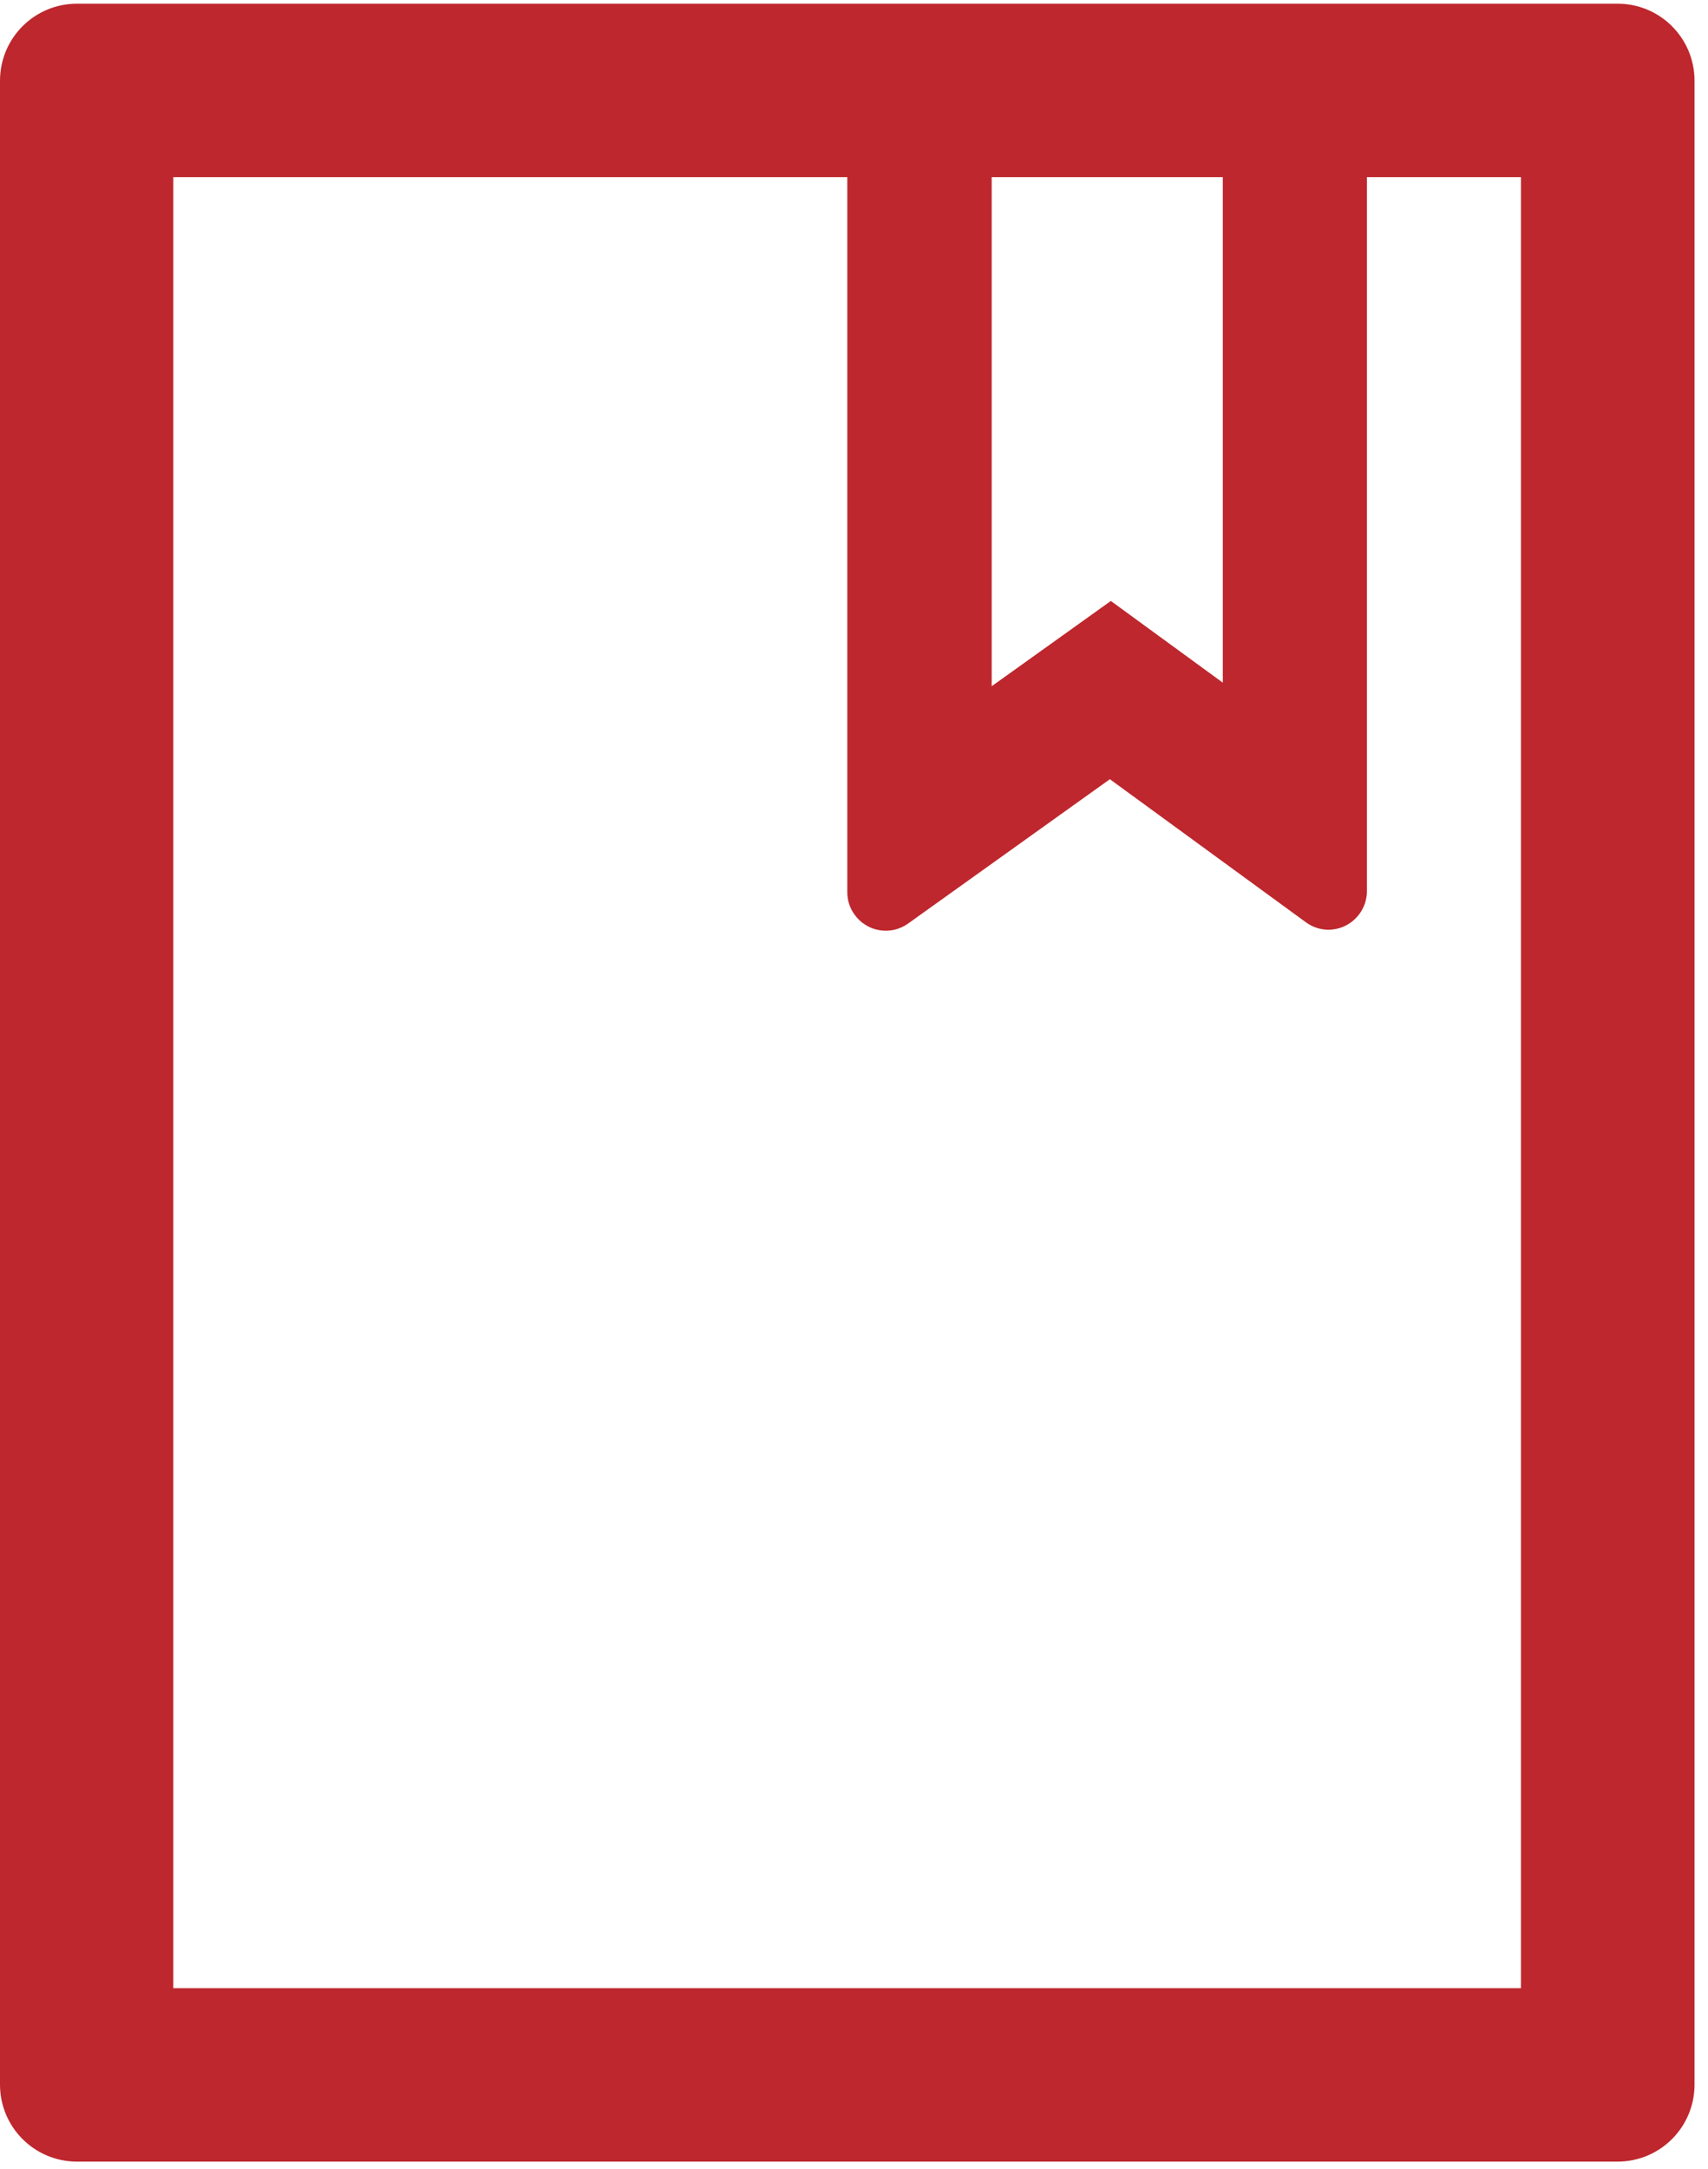 <svg width="26" height="33" viewBox="0 0 26 33" fill="none" xmlns="http://www.w3.org/2000/svg">
<path d="M24.623 0.056H1.173C0.524 0.056 0 0.58 0 1.229V31.714C0 32.363 0.524 32.887 1.173 32.887H24.623C25.271 32.887 25.795 32.363 25.795 31.714V1.229C25.795 0.58 25.271 0.056 24.623 0.056ZM15.096 2.695H18.614V10.386L16.91 9.143L15.096 10.44V2.695ZM2.638 30.248V2.695H12.898V13.573C12.898 13.694 12.934 13.815 13.008 13.914C13.052 13.977 13.108 14.03 13.174 14.071C13.239 14.112 13.312 14.14 13.388 14.152C13.464 14.165 13.541 14.162 13.617 14.145C13.691 14.127 13.762 14.095 13.825 14.05L16.895 11.855L19.878 14.031C19.977 14.104 20.098 14.145 20.222 14.145C20.544 14.145 20.808 13.881 20.808 13.559V2.695H23.153V30.248H2.638Z" fill="#BE272D"/>
</svg>
